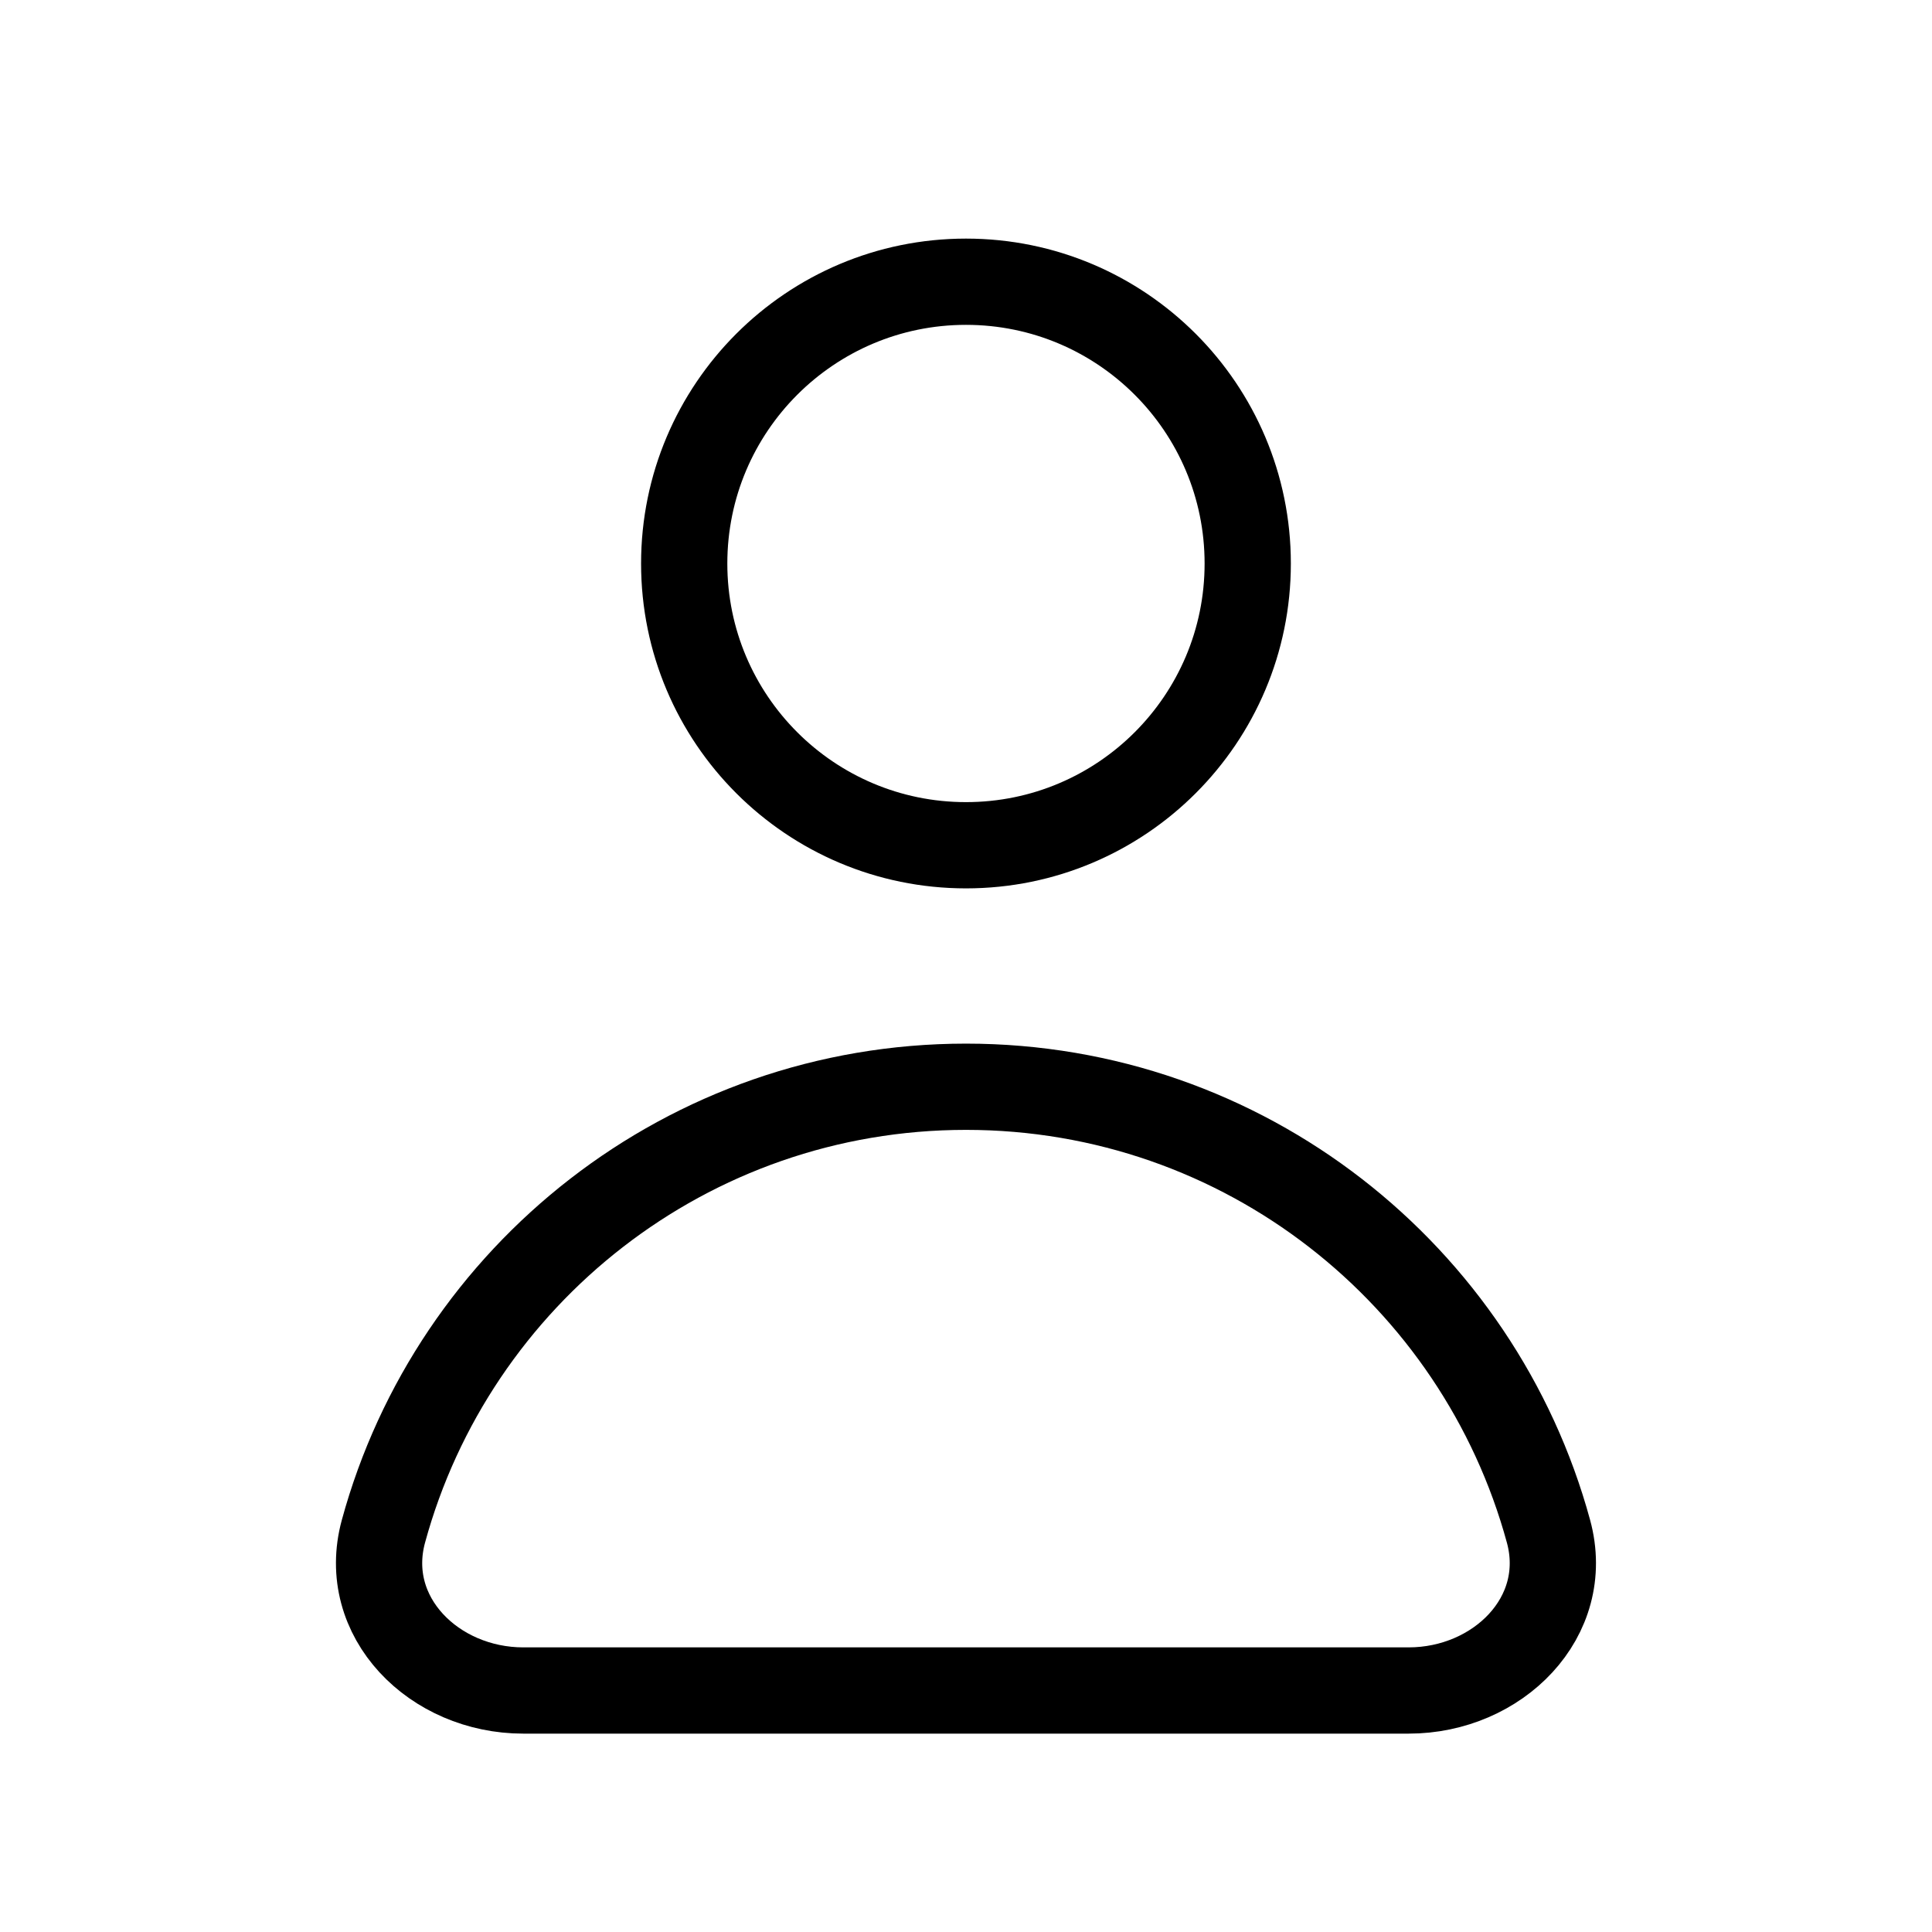 <svg width="28" height="28" viewBox="0 0 28 28" fill="none" xmlns="http://www.w3.org/2000/svg">
<path d="M14 15.75C9.966 15.75 6.569 18.48 5.557 22.193C5.218 23.437 6.294 24.5 7.583 24.5H20.416C21.705 24.5 22.781 23.437 22.442 22.193C21.43 18.48 18.034 15.75 14 15.75Z" stroke="black" stroke-width="1.25" stroke-linecap="round"/>
<path d="M18.083 8.167C18.083 10.422 16.255 12.25 14 12.25C11.745 12.25 9.916 10.422 9.916 8.167C9.916 5.912 11.745 4.083 14 4.083C16.255 4.083 18.083 5.912 18.083 8.167Z" stroke="black" stroke-width="1.25" stroke-linecap="round"/>
</svg>
